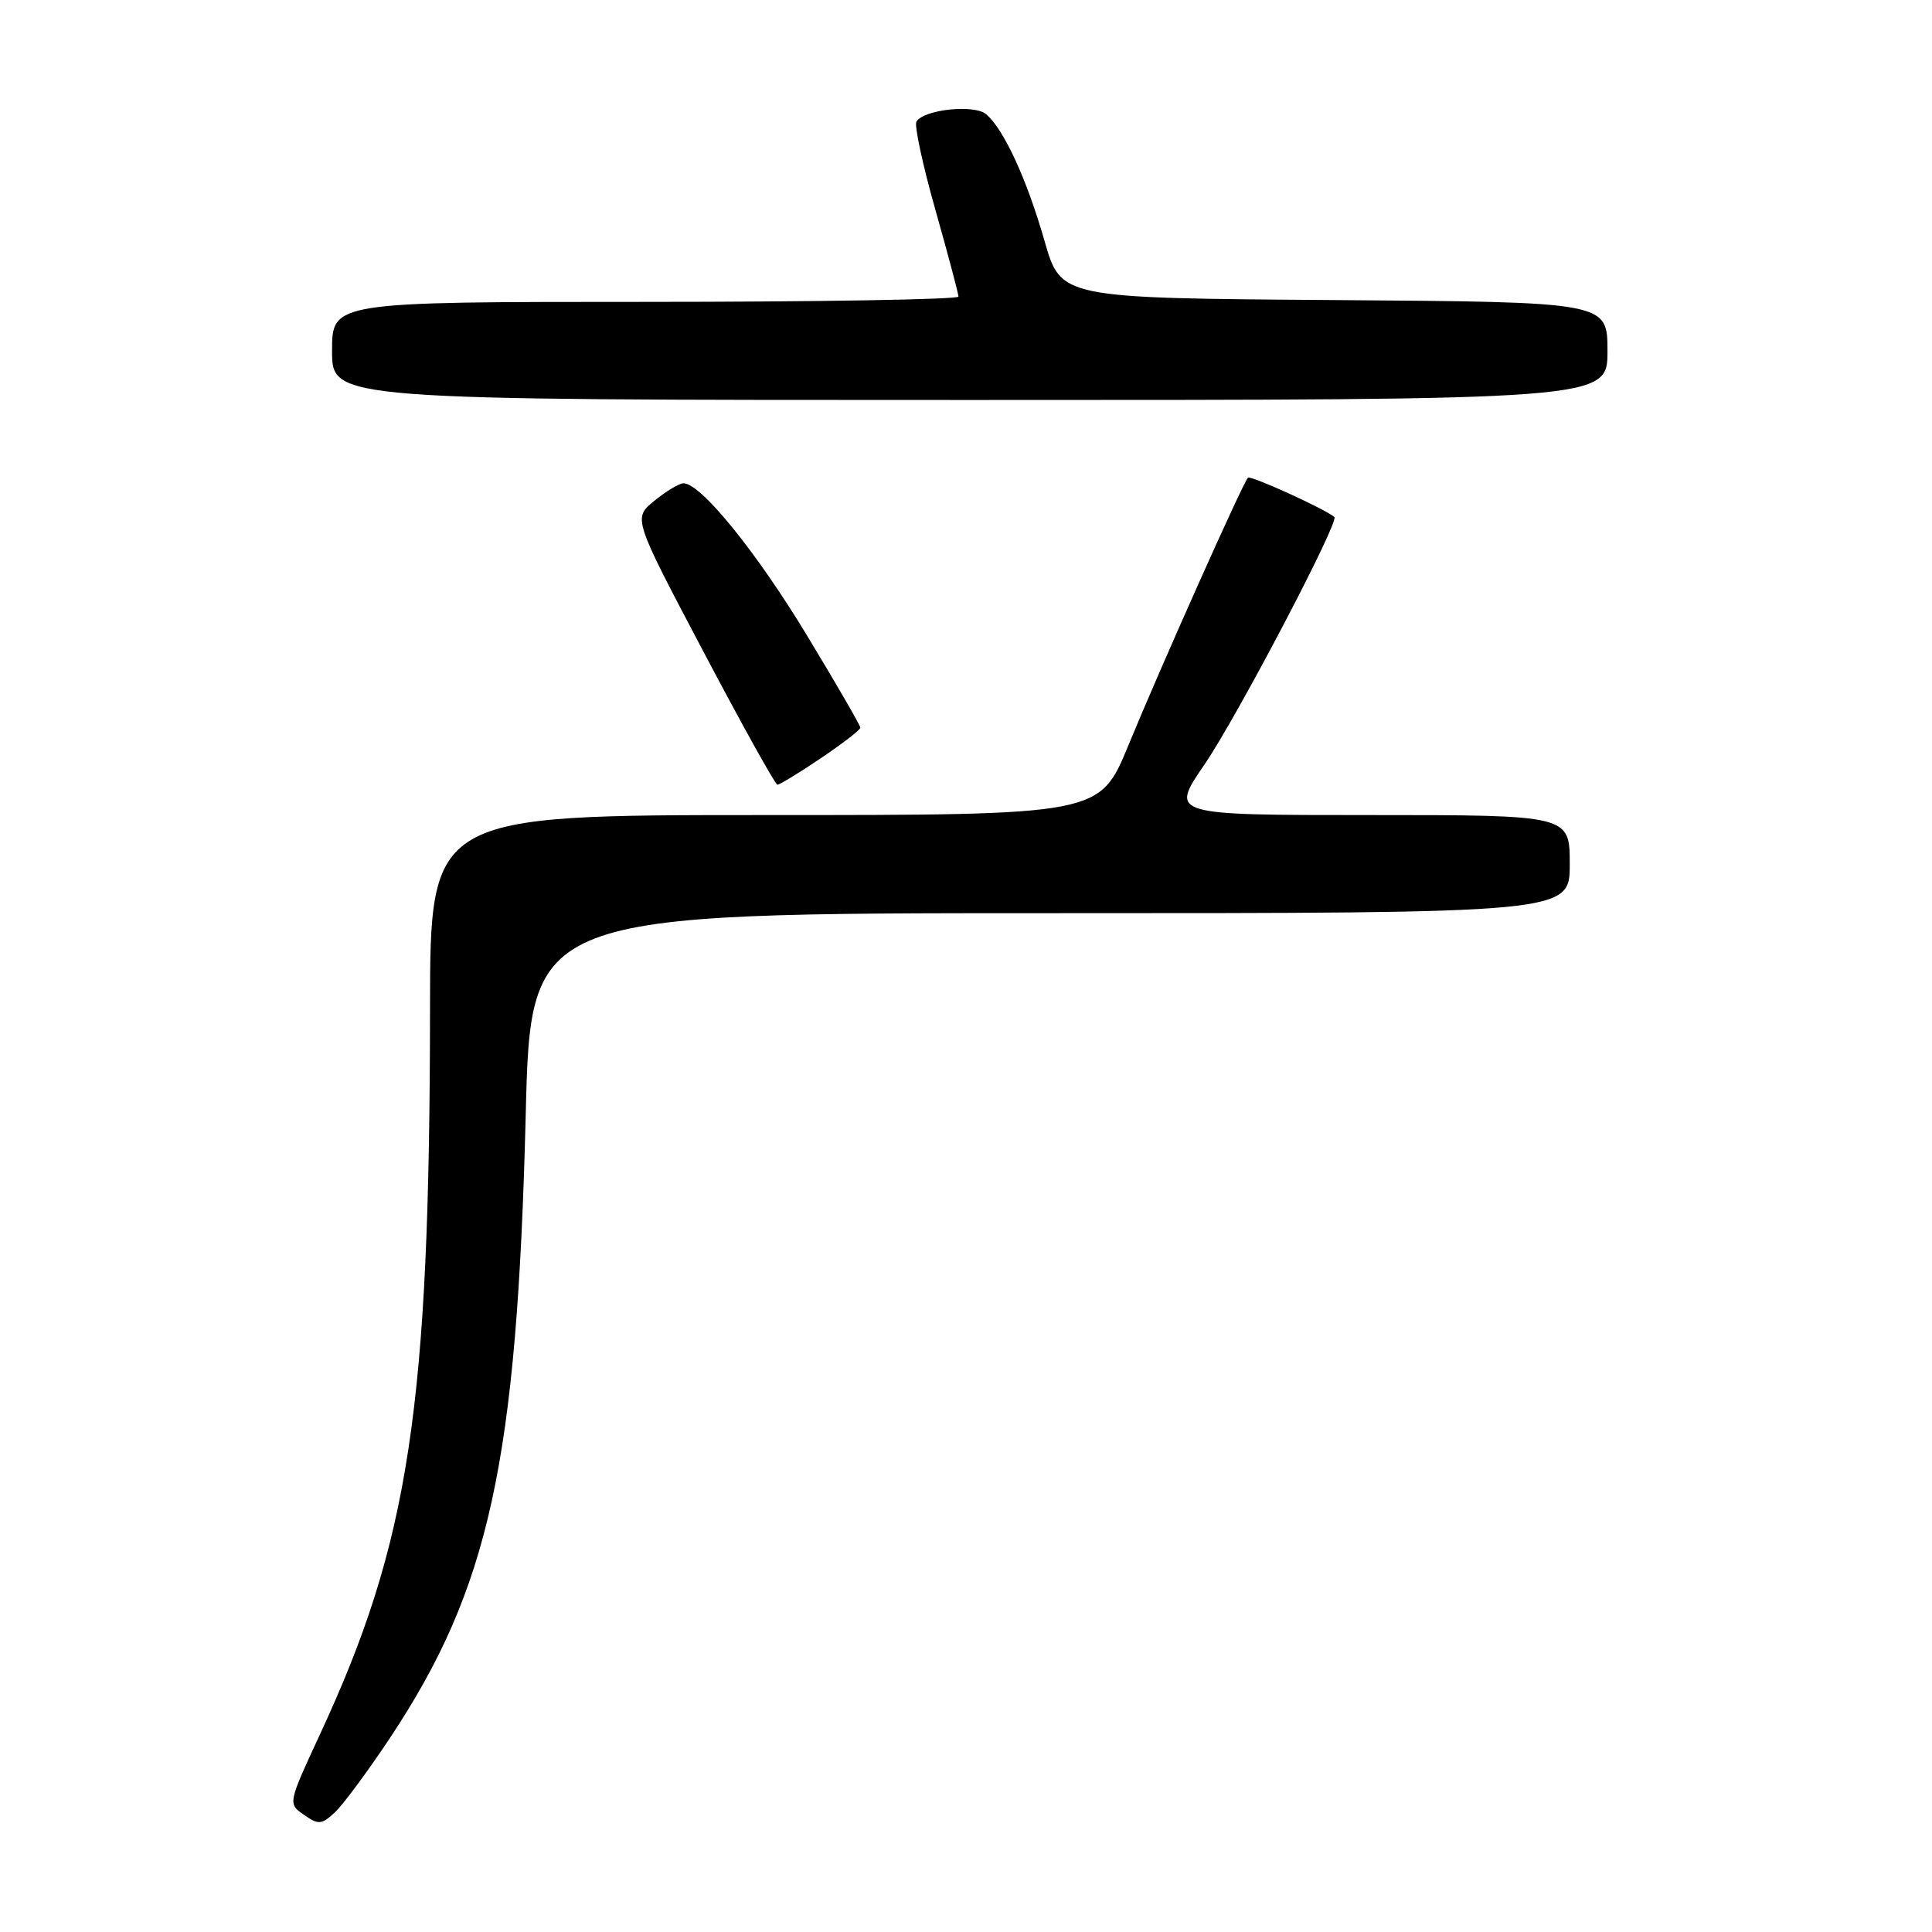 <?xml version="1.0" encoding="UTF-8" standalone="no"?>
<!DOCTYPE svg PUBLIC "-//W3C//DTD SVG 1.1//EN" "http://www.w3.org/Graphics/SVG/1.1/DTD/svg11.dtd" >
<svg xmlns="http://www.w3.org/2000/svg" xmlns:xlink="http://www.w3.org/1999/xlink" version="1.1" viewBox="0 0 256 256">
 <g >
 <path fill="currentColor"
d=" M 51.60 230.40 C 64.86 210.46 68.51 193.76 69.66 147.75 C 70.32 121.00 70.32 121.00 139.16 121.00 C 208.00 121.00 208.00 121.00 208.00 114.50 C 208.00 108.00 208.00 108.00 181.51 108.00 C 155.01 108.00 155.01 108.00 159.60 101.30 C 163.89 95.04 177.49 69.12 176.81 68.51 C 175.61 67.46 165.71 62.95 165.36 63.30 C 164.69 63.97 153.82 88.31 149.52 98.75 C 145.72 108.00 145.72 108.00 101.36 108.00 C 57.00 108.00 57.00 108.00 56.98 133.75 C 56.94 186.52 54.24 204.29 42.43 229.74 C 38.14 238.99 38.14 238.99 40.27 240.47 C 42.17 241.80 42.59 241.78 44.29 240.23 C 45.34 239.29 48.63 234.86 51.60 230.40 Z  M 108.76 100.47 C 111.64 98.53 114.00 96.71 114.00 96.42 C 114.00 96.13 110.82 90.63 106.93 84.20 C 100.19 73.06 92.80 63.96 90.54 64.04 C 89.97 64.06 88.24 65.11 86.69 66.37 C 83.88 68.67 83.88 68.67 93.19 86.31 C 98.31 96.02 102.73 103.97 103.01 103.98 C 103.30 103.99 105.88 102.41 108.76 100.47 Z  M 213.00 46.51 C 213.00 40.02 213.00 40.02 176.79 39.76 C 140.58 39.50 140.58 39.50 138.42 31.97 C 136.06 23.72 132.98 17.06 130.65 15.12 C 129.05 13.80 122.42 14.51 121.43 16.11 C 121.13 16.60 122.26 21.86 123.94 27.79 C 125.62 33.73 127.00 38.91 127.00 39.30 C 127.00 39.68 108.33 40.00 85.50 40.00 C 44.00 40.00 44.00 40.00 44.00 46.50 C 44.00 53.00 44.00 53.00 128.50 53.00 C 213.00 53.00 213.00 53.00 213.00 46.51 Z "/>
</g>
</svg>